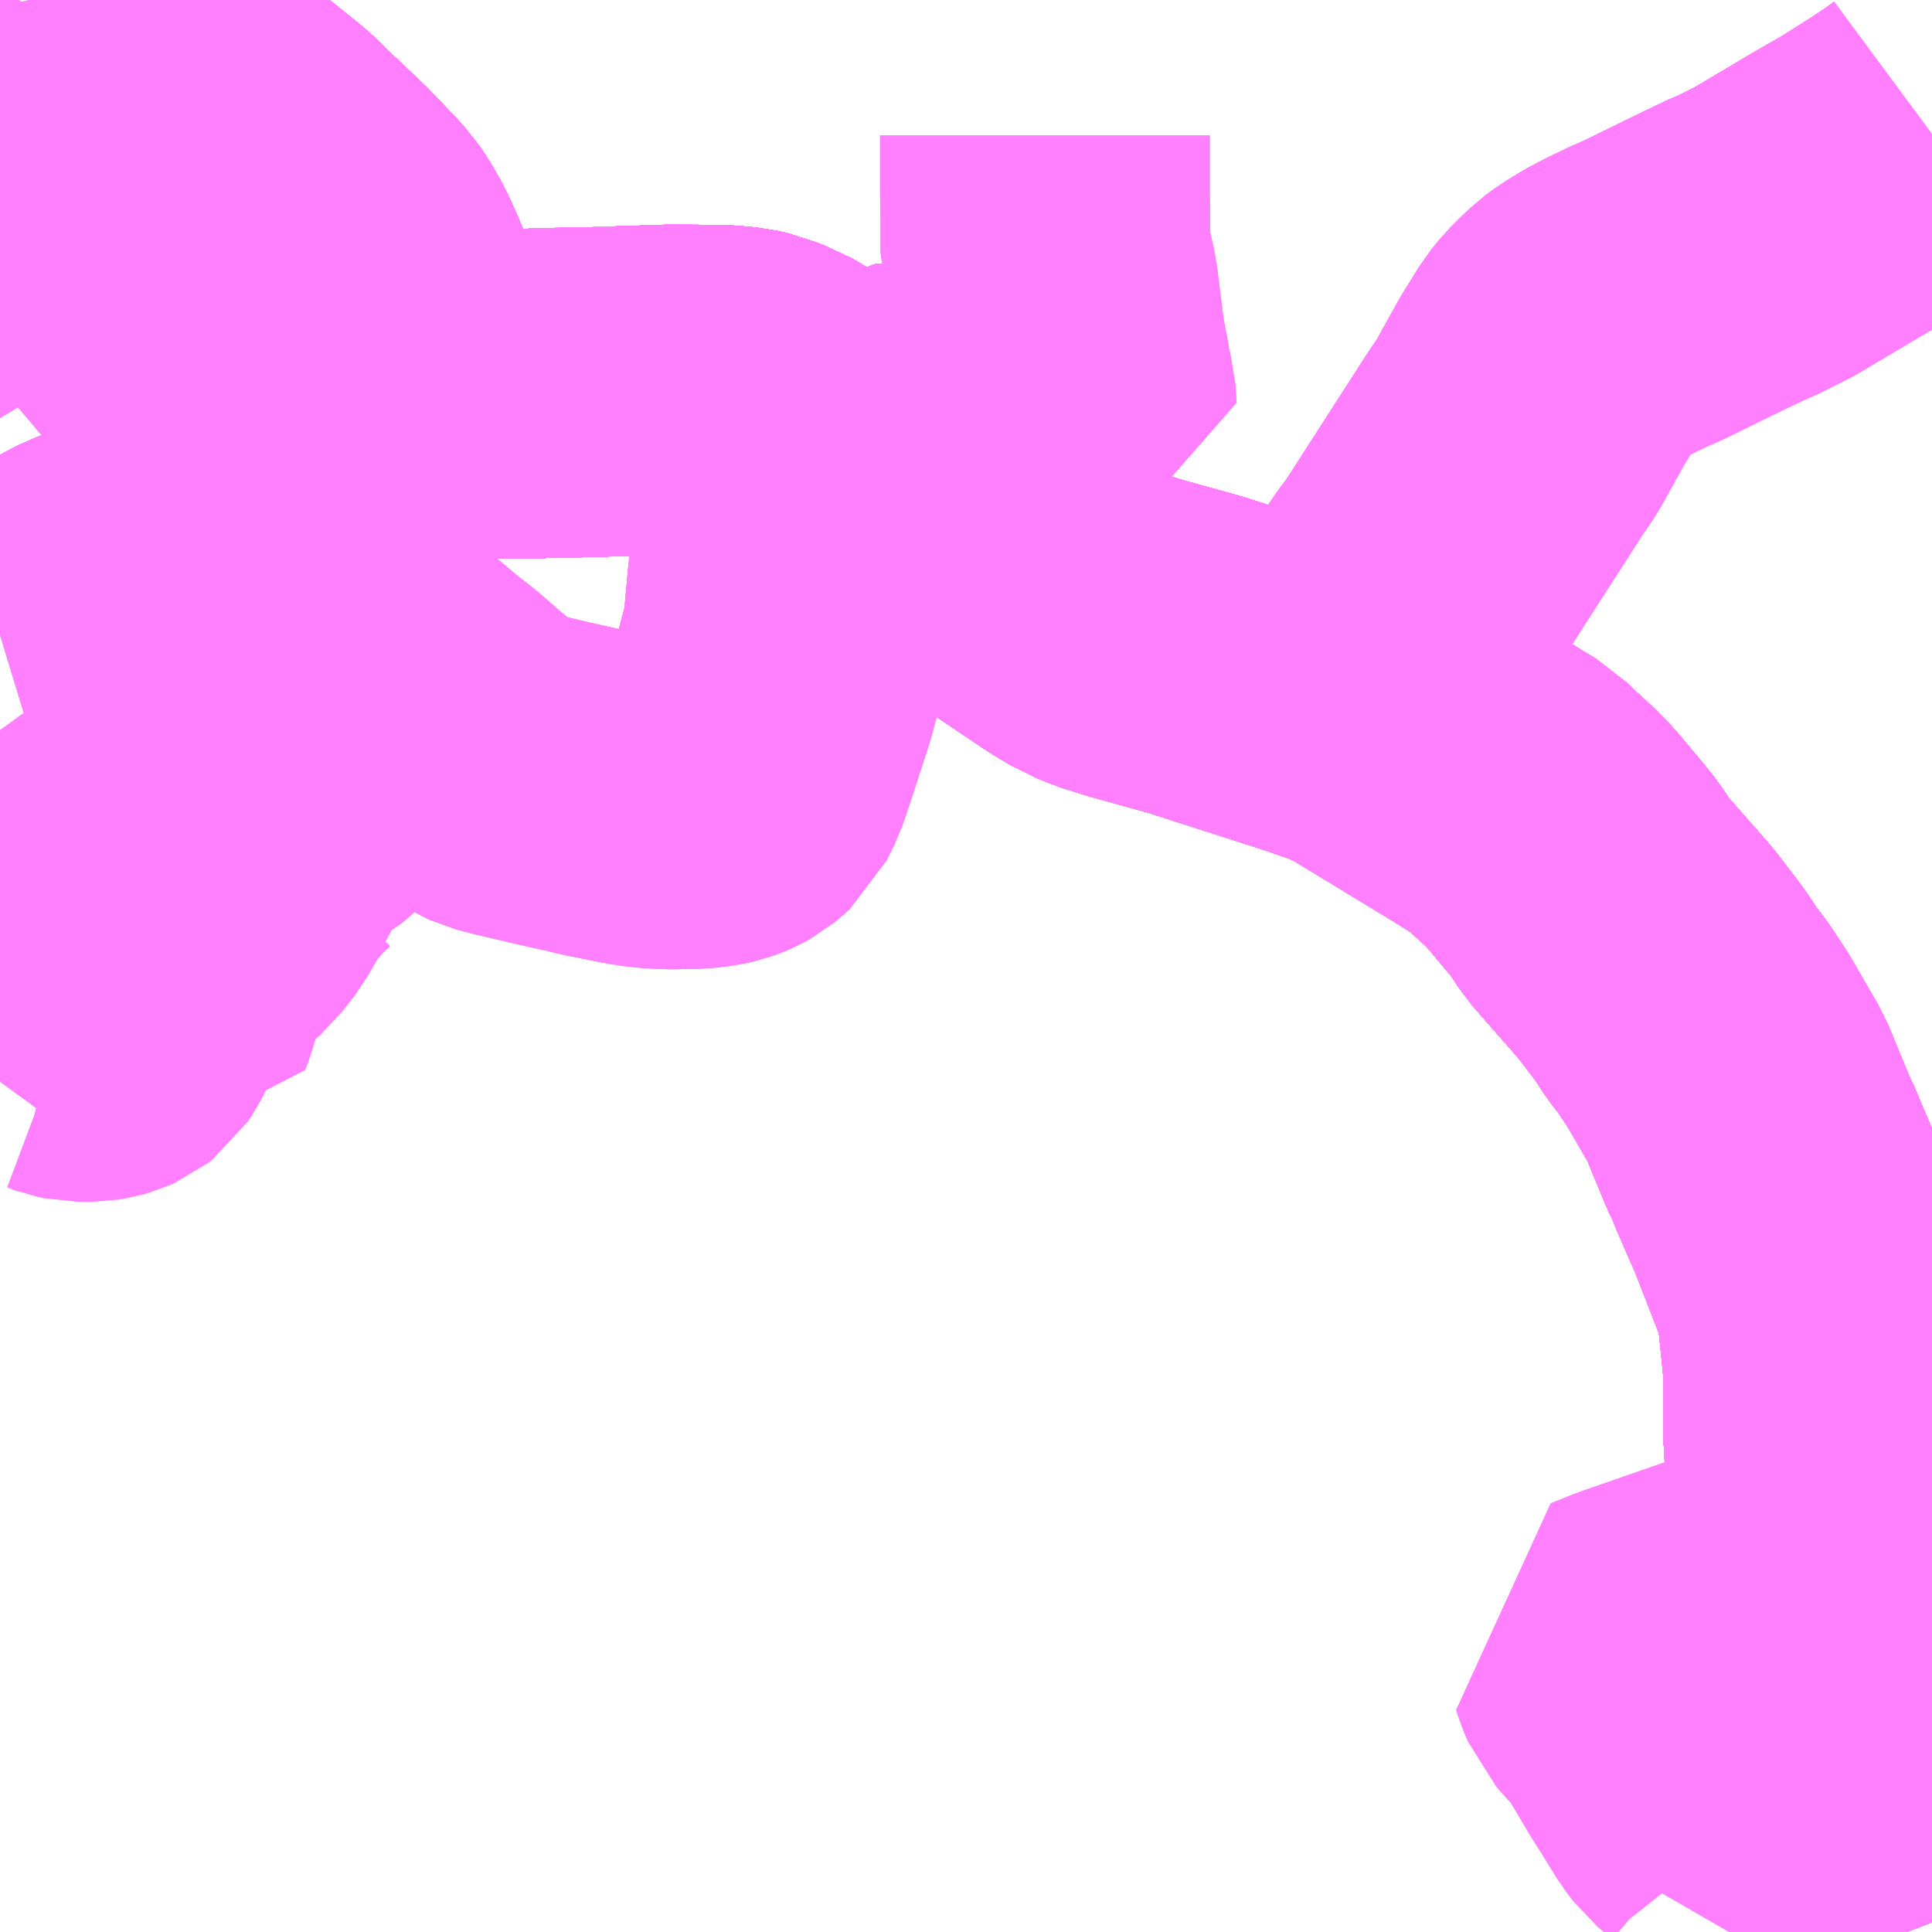 <?xml version="1.0" encoding="UTF-8"?>
<svg  xmlns="http://www.w3.org/2000/svg" xmlns:xlink="http://www.w3.org/1999/xlink" xmlns:go="http://purl.org/svgmap/profile" property="N07_001,N07_002,N07_003,N07_004,N07_005,N07_006,N07_007" viewBox="13161.621 -3317.871 4.395 4.395" go:dataArea="13161.62109375 -3317.87109375 4.39453125 4.39453125" >
<globalCoordinateSystem srsName="http://purl.org/crs/84" transform="matrix(100.0,0.0,0.0,-100.0,0.0,0.0)" />
<defs>
 <g id="p0" >
  <circle cx="0.0" cy="0.0" r="3" stroke="green" stroke-width="0.75" vector-effect="non-scaling-stroke" />
 </g>
</defs>
<g fill="none" fill-rule="evenodd" stroke="#FF00FF" stroke-width="0.75" opacity="0.5" vector-effect="non-scaling-stroke" stroke-linejoin="bevel" >
<path content="1,大分バス（株）,元町・大分大学入口・戸次,4.0,4.5,3.5," xlink:title="1" d="M13161.774,-3317.871L13161.8,-3317.851L13161.82,-3317.836L13161.832,-3317.825L13161.848,-3317.814L13161.95,-3317.729L13162.025,-3317.672L13162.069,-3317.633L13162.211,-3317.518L13162.258,-3317.472L13162.267,-3317.464L13162.31,-3317.423L13162.321,-3317.413L13162.355,-3317.378L13162.369,-3317.362L13162.387,-3317.344L13162.4,-3317.33L13162.415,-3317.308L13162.435,-3317.273L13162.459,-3317.22L13162.469,-3317.193L13162.473,-3317.183L13162.49,-3317.139L13162.498,-3317.122L13162.508,-3317.104L13162.52,-3317.087L13162.536,-3317.069L13162.552,-3317.054L13162.576,-3317.035L13162.609,-3317.007L13162.64,-3316.99L13162.66,-3316.983L13162.684,-3316.978L13162.76,-3316.975L13162.827,-3316.975L13162.854,-3316.977L13162.923,-3316.978L13162.966,-3316.979L13163.15,-3316.985L13163.264,-3316.984L13163.307,-3316.98L13163.329,-3316.975L13163.341,-3316.97L13163.352,-3316.966L13163.369,-3316.96L13163.401,-3316.941L13163.424,-3316.926L13163.457,-3316.903L13163.465,-3316.897L13163.484,-3316.883L13163.494,-3316.876L13163.561,-3316.83L13163.678,-3316.751L13163.723,-3316.716L13163.745,-3316.7L13163.798,-3316.665L13163.827,-3316.645L13163.853,-3316.626L13163.915,-3316.585L13163.929,-3316.573L13163.951,-3316.558L13164.012,-3316.517L13164.012,-3316.517L13164.07,-3316.478L13164.073,-3316.476L13164.098,-3316.461L13164.113,-3316.452L13164.121,-3316.449L13164.145,-3316.438L13164.202,-3316.42L13164.339,-3316.382L13164.616,-3316.293L13164.685,-3316.269L13164.719,-3316.255L13164.743,-3316.243L13164.998,-3316.088L13165.023,-3316.072L13165.038,-3316.063L13165.06,-3316.05L13165.084,-3316.026L13165.115,-3315.998L13165.12,-3315.994L13165.148,-3315.965L13165.201,-3315.902L13165.227,-3315.87L13165.253,-3315.83L13165.338,-3315.733L13165.366,-3315.701L13165.405,-3315.65L13165.425,-3315.623L13165.447,-3315.589L13165.472,-3315.557L13165.507,-3315.504L13165.57,-3315.395L13165.619,-3315.276L13165.634,-3315.244L13165.642,-3315.224L13165.667,-3315.166"/>
<path content="1,大分バス（株）,元町・旦の原・高江ニュータウン（大南団地）,15.0,13.0,9.5," xlink:title="1" d="M13161.621,-3317.74L13161.637,-3317.751L13161.655,-3317.766L13161.665,-3317.776L13161.675,-3317.787L13161.679,-3317.795L13161.683,-3317.807L13161.686,-3317.821L13161.688,-3317.84L13161.695,-3317.851"/>
<path content="1,大分バス（株）,元町・旦の原・高江ニュータウン（大南団地）,15.0,13.0,9.5," xlink:title="1" d="M13161.695,-3317.851L13161.708,-3317.83L13161.735,-3317.795L13161.755,-3317.773L13161.781,-3317.75L13161.834,-3317.716L13161.872,-3317.698L13161.907,-3317.675L13161.928,-3317.66L13161.953,-3317.642L13161.959,-3317.637L13161.964,-3317.617L13161.972,-3317.586L13161.987,-3317.53L13162.013,-3317.41L13162.022,-3317.381L13161.993,-3317.356L13161.963,-3317.327L13161.927,-3317.326L13161.957,-3317.301L13161.957,-3317.295L13161.957,-3317.282L13161.957,-3317.269L13161.952,-3317.247L13161.942,-3317.228L13161.925,-3317.207L13161.923,-3317.201L13161.92,-3317.189L13161.919,-3317.164L13161.925,-3317.144L13161.944,-3317.112L13161.944,-3317.099L13161.938,-3317.087L13161.927,-3317.074L13161.907,-3317.056L13161.891,-3317.045L13161.881,-3317.042L13161.872,-3317.041L13161.856,-3317.041L13161.822,-3317.044L13161.774,-3317.058L13161.752,-3317.06L13161.72,-3317.059L13161.698,-3317.051L13161.688,-3317.046L13161.634,-3317.004L13161.621,-3316.993M13161.621,-3316.427L13161.644,-3316.434L13161.676,-3316.445L13161.728,-3316.466L13161.758,-3316.482L13161.809,-3316.512L13161.834,-3316.525L13161.853,-3316.532L13161.886,-3316.54L13161.918,-3316.545L13161.952,-3316.548L13162.013,-3316.551L13162.06,-3316.552L13162.099,-3316.552L13162.161,-3316.55L13162.182,-3316.546L13162.2,-3316.543L13162.218,-3316.535L13162.229,-3316.53L13162.24,-3316.52L13162.244,-3316.517L13162.246,-3316.516L13162.258,-3316.499L13162.285,-3316.459L13162.299,-3316.439L13162.313,-3316.426L13162.34,-3316.405L13162.379,-3316.383L13162.4,-3316.371L13162.435,-3316.354L13162.483,-3316.331L13162.497,-3316.322L13162.519,-3316.306L13162.563,-3316.269L13162.605,-3316.236L13162.659,-3316.189L13162.724,-3316.137L13162.743,-3316.125L13162.756,-3316.119L13162.786,-3316.111L13162.863,-3316.093L13162.875,-3316.09L13162.956,-3316.072L13162.98,-3316.066L13163.064,-3316.049L13163.097,-3316.044L13163.142,-3316.041L13163.203,-3316.042L13163.237,-3316.046L13163.25,-3316.049L13163.264,-3316.054L13163.271,-3316.057L13163.28,-3316.062L13163.291,-3316.071L13163.302,-3316.081L13163.312,-3316.101L13163.319,-3316.115L13163.337,-3316.168L13163.378,-3316.294L13163.41,-3316.415L13163.414,-3316.435L13163.415,-3316.454L13163.419,-3316.499L13163.424,-3316.552L13163.43,-3316.589L13163.431,-3316.645L13163.431,-3316.649L13163.43,-3316.661L13163.43,-3316.666L13163.431,-3316.671L13163.432,-3316.691L13163.433,-3316.695L13163.434,-3316.7L13163.436,-3316.706L13163.439,-3316.713L13163.448,-3316.727L13163.468,-3316.747L13163.521,-3316.796L13163.561,-3316.83L13163.562,-3316.831L13163.581,-3316.852L13163.594,-3316.873L13163.602,-3316.887L13163.612,-3316.896L13163.63,-3316.896L13163.656,-3316.888L13163.694,-3316.889L13163.728,-3316.895L13163.765,-3316.905L13163.798,-3316.917L13163.811,-3316.921L13163.845,-3316.934L13163.862,-3316.941L13163.879,-3316.949L13163.893,-3316.957L13163.909,-3316.965L13163.924,-3316.973L13163.933,-3316.973L13163.941,-3316.972L13163.955,-3316.965L13163.98,-3316.948L13164.006,-3316.932L13164.014,-3316.929L13164.019,-3316.929L13164.044,-3316.928L13164.06,-3316.929L13164.057,-3316.972L13164.049,-3317.002L13164.044,-3317.034L13164.039,-3317.06L13164.035,-3317.079L13164.023,-3317.173L13164.017,-3317.221L13164.002,-3317.287L13163.999,-3317.297L13163.999,-3317.372L13163.998,-3317.436L13163.998,-3317.563"/>
<path content="1,大分バス（株）,元町・旦の原・高江ニュータウン（大南団地）,15.0,13.0,9.5," xlink:title="1" d="M13161.688,-3317.871L13161.691,-3317.858L13161.695,-3317.851"/>
<path content="1,大分バス（株）,元町・犬飼・田中・竹田,1.0,1.5,0.0," xlink:title="1" d="M13161.774,-3317.871L13161.8,-3317.851L13161.82,-3317.836L13161.832,-3317.825L13161.848,-3317.814L13161.95,-3317.729L13162.025,-3317.672L13162.069,-3317.633L13162.211,-3317.518L13162.258,-3317.472L13162.267,-3317.464L13162.31,-3317.423L13162.321,-3317.413L13162.355,-3317.378L13162.369,-3317.362L13162.387,-3317.344L13162.4,-3317.33L13162.415,-3317.308L13162.435,-3317.273L13162.459,-3317.22L13162.469,-3317.193L13162.473,-3317.183L13162.49,-3317.139L13162.498,-3317.122L13162.508,-3317.104L13162.52,-3317.087L13162.536,-3317.069L13162.552,-3317.054L13162.576,-3317.035L13162.609,-3317.007L13162.64,-3316.99L13162.66,-3316.983L13162.684,-3316.978L13162.76,-3316.975L13162.827,-3316.975L13162.854,-3316.977L13162.923,-3316.978L13162.966,-3316.979L13163.15,-3316.985L13163.264,-3316.984L13163.307,-3316.98L13163.329,-3316.975L13163.341,-3316.97L13163.352,-3316.966L13163.369,-3316.96L13163.401,-3316.941L13163.424,-3316.926L13163.457,-3316.903L13163.465,-3316.897L13163.484,-3316.883L13163.494,-3316.876L13163.561,-3316.83L13163.678,-3316.751L13163.723,-3316.716L13163.745,-3316.7L13163.798,-3316.665L13163.827,-3316.645L13163.853,-3316.626L13163.915,-3316.585L13163.929,-3316.573L13163.951,-3316.558L13164.012,-3316.517L13164.012,-3316.517L13164.07,-3316.478L13164.073,-3316.476L13164.098,-3316.461L13164.113,-3316.452L13164.121,-3316.449L13164.145,-3316.438L13164.202,-3316.42L13164.339,-3316.382L13164.616,-3316.293L13164.685,-3316.269L13164.719,-3316.255L13164.743,-3316.243L13164.998,-3316.088L13165.023,-3316.072L13165.038,-3316.063L13165.06,-3316.05L13165.084,-3316.026L13165.115,-3315.998L13165.12,-3315.994L13165.148,-3315.965L13165.201,-3315.902L13165.227,-3315.87L13165.253,-3315.83L13165.338,-3315.733L13165.366,-3315.701L13165.405,-3315.65L13165.425,-3315.623L13165.447,-3315.589L13165.472,-3315.557L13165.507,-3315.504L13165.57,-3315.395L13165.619,-3315.276L13165.634,-3315.244L13165.642,-3315.224L13165.667,-3315.166L13165.681,-3315.135L13165.69,-3315.113L13165.751,-3314.957L13165.764,-3314.914L13165.777,-3314.787L13165.78,-3314.751L13165.78,-3314.598L13165.782,-3314.58L13165.782,-3314.569L13165.786,-3314.508L13165.786,-3314.503L13165.788,-3314.476L13165.789,-3314.463L13165.791,-3314.413L13165.794,-3314.387L13165.795,-3314.349L13165.797,-3314.309L13165.797,-3314.299L13165.799,-3314.261L13165.802,-3314.218L13165.806,-3314.171L13165.814,-3314.061L13165.818,-3314.013L13165.819,-3313.999L13165.826,-3313.965L13165.839,-3313.918L13165.848,-3313.886L13165.871,-3313.822L13165.893,-3313.762L13165.909,-3313.722L13165.925,-3313.684L13165.993,-3313.558L13166.016,-3313.498"/>
<path content="1,大分バス（株）,大分⇔鹿児島,2.0,2.0,2.0," xlink:title="1" d="M13166.016,-3313.498L13165.993,-3313.558L13165.925,-3313.684L13165.909,-3313.722L13165.893,-3313.762L13165.871,-3313.822L13165.848,-3313.886L13165.839,-3313.918L13165.826,-3313.965L13165.819,-3313.999L13165.818,-3314.013L13165.814,-3314.061L13165.806,-3314.171L13165.802,-3314.218L13165.799,-3314.261L13165.797,-3314.299L13165.797,-3314.309L13165.795,-3314.349L13165.794,-3314.387L13165.791,-3314.413L13165.789,-3314.463L13165.788,-3314.476L13165.786,-3314.503L13165.786,-3314.508L13165.782,-3314.569L13165.782,-3314.58L13165.78,-3314.598L13165.78,-3314.751L13165.777,-3314.787L13165.764,-3314.914L13165.751,-3314.957L13165.69,-3315.113L13165.681,-3315.135L13165.667,-3315.166L13165.642,-3315.224L13165.634,-3315.244L13165.619,-3315.276L13165.57,-3315.395L13165.507,-3315.504L13165.472,-3315.557L13165.447,-3315.589L13165.425,-3315.623L13165.405,-3315.65L13165.366,-3315.701L13165.338,-3315.733L13165.253,-3315.83L13165.227,-3315.87L13165.201,-3315.902L13165.148,-3315.965L13165.12,-3315.994L13165.115,-3315.998L13165.084,-3316.026L13165.06,-3316.05L13165.038,-3316.063L13165.023,-3316.072L13164.998,-3316.088L13164.743,-3316.243L13164.719,-3316.255L13164.685,-3316.269L13164.616,-3316.293L13164.339,-3316.382L13164.202,-3316.42L13164.145,-3316.438L13164.121,-3316.449L13164.113,-3316.452L13164.098,-3316.461L13164.073,-3316.476L13164.07,-3316.478L13164.012,-3316.517L13164.012,-3316.517L13163.951,-3316.558L13163.929,-3316.573L13163.915,-3316.585L13163.853,-3316.626L13163.827,-3316.645L13163.798,-3316.665L13163.745,-3316.7L13163.723,-3316.716L13163.678,-3316.751L13163.561,-3316.83L13163.494,-3316.876L13163.484,-3316.883L13163.465,-3316.897L13163.457,-3316.903L13163.424,-3316.926L13163.401,-3316.941L13163.369,-3316.96L13163.352,-3316.966L13163.341,-3316.97L13163.329,-3316.975L13163.307,-3316.98L13163.264,-3316.984L13163.15,-3316.985L13162.966,-3316.979L13162.923,-3316.978L13162.854,-3316.977L13162.827,-3316.975L13162.76,-3316.975L13162.684,-3316.978L13162.66,-3316.983L13162.64,-3316.99L13162.609,-3317.007L13162.576,-3317.035L13162.552,-3317.054L13162.536,-3317.069L13162.52,-3317.087L13162.508,-3317.104L13162.498,-3317.122L13162.49,-3317.139L13162.473,-3317.183L13162.469,-3317.193L13162.459,-3317.22L13162.435,-3317.273L13162.415,-3317.308L13162.4,-3317.33L13162.387,-3317.344L13162.369,-3317.362L13162.355,-3317.378L13162.321,-3317.413L13162.31,-3317.423L13162.267,-3317.464L13162.258,-3317.472L13162.211,-3317.518L13162.069,-3317.633L13162.025,-3317.672L13161.95,-3317.729L13161.848,-3317.814L13161.832,-3317.825L13161.82,-3317.836L13161.8,-3317.851L13161.774,-3317.871"/>
<path content="1,大分バス（株）,大分佐伯線（急行）,12.0,9.0,9.0," xlink:title="1" d="M13161.774,-3317.871L13161.8,-3317.851L13161.82,-3317.836L13161.832,-3317.825L13161.848,-3317.814L13161.95,-3317.729L13162.025,-3317.672L13162.069,-3317.633L13162.211,-3317.518L13162.258,-3317.472L13162.267,-3317.464L13162.31,-3317.423L13162.321,-3317.413L13162.355,-3317.378L13162.369,-3317.362L13162.387,-3317.344L13162.4,-3317.33L13162.415,-3317.308L13162.435,-3317.273L13162.459,-3317.22L13162.469,-3317.193L13162.473,-3317.183L13162.49,-3317.139L13162.498,-3317.122L13162.508,-3317.104L13162.52,-3317.087L13162.536,-3317.069L13162.552,-3317.054L13162.576,-3317.035L13162.609,-3317.007L13162.64,-3316.99L13162.66,-3316.983L13162.684,-3316.978L13162.76,-3316.975L13162.827,-3316.975L13162.854,-3316.977L13162.923,-3316.978L13162.966,-3316.979L13163.15,-3316.985L13163.264,-3316.984L13163.307,-3316.98L13163.329,-3316.975L13163.341,-3316.97L13163.352,-3316.966L13163.369,-3316.96L13163.401,-3316.941L13163.424,-3316.926L13163.457,-3316.903L13163.465,-3316.897L13163.484,-3316.883L13163.494,-3316.876L13163.561,-3316.83L13163.678,-3316.751L13163.723,-3316.716L13163.745,-3316.7L13163.798,-3316.665L13163.827,-3316.645L13163.853,-3316.626L13163.915,-3316.585L13163.929,-3316.573L13163.951,-3316.558L13164.012,-3316.517L13164.012,-3316.517L13164.07,-3316.478L13164.073,-3316.476L13164.098,-3316.461L13164.113,-3316.452L13164.121,-3316.449L13164.145,-3316.438L13164.202,-3316.42L13164.339,-3316.382L13164.616,-3316.293L13164.685,-3316.269L13164.719,-3316.255L13164.743,-3316.243L13164.998,-3316.088L13165.023,-3316.072L13165.038,-3316.063L13165.06,-3316.05L13165.084,-3316.026L13165.115,-3315.998L13165.12,-3315.994L13165.148,-3315.965L13165.201,-3315.902L13165.227,-3315.87L13165.253,-3315.83L13165.338,-3315.733L13165.366,-3315.701L13165.405,-3315.65L13165.425,-3315.623L13165.447,-3315.589L13165.472,-3315.557L13165.507,-3315.504L13165.57,-3315.395L13165.619,-3315.276L13165.634,-3315.244L13165.642,-3315.224L13165.667,-3315.166L13165.681,-3315.135L13165.69,-3315.113L13165.751,-3314.957L13165.764,-3314.914L13165.777,-3314.787L13165.78,-3314.751L13165.78,-3314.598L13165.782,-3314.58L13165.782,-3314.569L13165.786,-3314.508L13165.786,-3314.503L13165.788,-3314.476L13165.789,-3314.463L13165.791,-3314.413L13165.794,-3314.387L13165.795,-3314.349L13165.797,-3314.309L13165.797,-3314.299L13165.799,-3314.261L13165.802,-3314.218L13165.806,-3314.171L13165.814,-3314.061L13165.818,-3314.013L13165.819,-3313.999L13165.826,-3313.965L13165.839,-3313.918L13165.848,-3313.886L13165.871,-3313.822L13165.893,-3313.762L13165.909,-3313.722L13165.925,-3313.684L13165.993,-3313.558L13166.016,-3313.498"/>
<path content="1,大分バス（株）,大分臼杵線,1.0,2.0,1.0," xlink:title="1" d="M13161.774,-3317.871L13161.8,-3317.851L13161.82,-3317.836L13161.832,-3317.825L13161.848,-3317.814L13161.95,-3317.729L13162.025,-3317.672L13162.069,-3317.633L13162.211,-3317.518L13162.258,-3317.472L13162.267,-3317.464L13162.31,-3317.423L13162.321,-3317.413L13162.355,-3317.378L13162.369,-3317.362L13162.387,-3317.344L13162.4,-3317.33L13162.415,-3317.308L13162.435,-3317.273L13162.459,-3317.22L13162.469,-3317.193L13162.473,-3317.183L13162.49,-3317.139L13162.498,-3317.122L13162.508,-3317.104L13162.52,-3317.087L13162.536,-3317.069L13162.552,-3317.054L13162.576,-3317.035L13162.609,-3317.007L13162.64,-3316.99L13162.66,-3316.983L13162.684,-3316.978L13162.76,-3316.975L13162.827,-3316.975L13162.854,-3316.977L13162.923,-3316.978L13162.966,-3316.979L13163.15,-3316.985L13163.264,-3316.984L13163.307,-3316.98L13163.329,-3316.975L13163.341,-3316.97L13163.352,-3316.966L13163.369,-3316.96L13163.401,-3316.941L13163.424,-3316.926L13163.457,-3316.903L13163.465,-3316.897L13163.484,-3316.883L13163.494,-3316.876L13163.561,-3316.83L13163.678,-3316.751L13163.723,-3316.716L13163.745,-3316.7L13163.798,-3316.665L13163.827,-3316.645L13163.853,-3316.626L13163.915,-3316.585L13163.929,-3316.573L13163.951,-3316.558L13164.012,-3316.517L13164.012,-3316.517L13164.07,-3316.478L13164.073,-3316.476L13164.098,-3316.461L13164.113,-3316.452L13164.121,-3316.449L13164.145,-3316.438L13164.202,-3316.42L13164.339,-3316.382L13164.616,-3316.293L13164.685,-3316.269L13164.719,-3316.255L13164.743,-3316.243L13164.998,-3316.088L13165.023,-3316.072L13165.038,-3316.063L13165.06,-3316.05L13165.084,-3316.026L13165.115,-3315.998L13165.12,-3315.994L13165.148,-3315.965L13165.201,-3315.902L13165.227,-3315.87L13165.253,-3315.83L13165.338,-3315.733L13165.366,-3315.701L13165.405,-3315.65L13165.425,-3315.623L13165.447,-3315.589L13165.472,-3315.557L13165.507,-3315.504L13165.57,-3315.395L13165.619,-3315.276L13165.634,-3315.244L13165.642,-3315.224L13165.667,-3315.166L13165.681,-3315.135L13165.69,-3315.113L13165.751,-3314.957L13165.764,-3314.914L13165.777,-3314.787L13165.78,-3314.751L13165.78,-3314.598L13165.782,-3314.58L13165.782,-3314.569L13165.786,-3314.508L13165.786,-3314.503L13165.788,-3314.476L13165.789,-3314.463L13165.791,-3314.413L13165.794,-3314.387L13165.795,-3314.349L13165.797,-3314.309L13165.797,-3314.299L13165.799,-3314.261L13165.84,-3314.259L13165.876,-3314.253L13165.897,-3314.245L13165.942,-3314.218L13165.957,-3314.206L13165.993,-3314.176L13166.006,-3314.161L13166.013,-3314.149L13166.016,-3314.14"/>
<path content="1,大分バス（株）,大分臼杵線（大道経由）,8.0,7.0,5.5," xlink:title="1" d="M13161.774,-3317.871L13161.8,-3317.851L13161.82,-3317.836L13161.832,-3317.825L13161.848,-3317.814L13161.95,-3317.729L13162.025,-3317.672L13162.069,-3317.633L13162.211,-3317.518L13162.258,-3317.472L13162.267,-3317.464L13162.31,-3317.423L13162.321,-3317.413L13162.355,-3317.378L13162.369,-3317.362L13162.387,-3317.344L13162.4,-3317.33L13162.415,-3317.308L13162.435,-3317.273L13162.459,-3317.22L13162.469,-3317.193L13162.473,-3317.183L13162.49,-3317.139L13162.498,-3317.122L13162.508,-3317.104L13162.52,-3317.087L13162.536,-3317.069L13162.552,-3317.054L13162.576,-3317.035L13162.609,-3317.007L13162.64,-3316.99L13162.66,-3316.983L13162.684,-3316.978L13162.76,-3316.975L13162.827,-3316.975L13162.854,-3316.977L13162.923,-3316.978L13162.966,-3316.979L13163.15,-3316.985L13163.264,-3316.984L13163.307,-3316.98L13163.329,-3316.975L13163.341,-3316.97L13163.352,-3316.966L13163.369,-3316.96L13163.401,-3316.941L13163.424,-3316.926L13163.457,-3316.903L13163.465,-3316.897L13163.484,-3316.883L13163.494,-3316.876L13163.561,-3316.83L13163.678,-3316.751L13163.723,-3316.716L13163.745,-3316.7L13163.798,-3316.665L13163.827,-3316.645L13163.853,-3316.626L13163.915,-3316.585L13163.929,-3316.573L13163.951,-3316.558L13164.012,-3316.517L13164.012,-3316.517L13164.07,-3316.478L13164.073,-3316.476L13164.098,-3316.461L13164.113,-3316.452L13164.121,-3316.449L13164.145,-3316.438L13164.202,-3316.42L13164.339,-3316.382L13164.616,-3316.293L13164.685,-3316.269L13164.719,-3316.255L13164.743,-3316.243L13164.998,-3316.088L13165.023,-3316.072L13165.038,-3316.063L13165.06,-3316.05L13165.084,-3316.026L13165.115,-3315.998L13165.12,-3315.994L13165.148,-3315.965L13165.201,-3315.902L13165.227,-3315.87L13165.253,-3315.83L13165.338,-3315.733L13165.366,-3315.701L13165.405,-3315.65L13165.425,-3315.623L13165.447,-3315.589L13165.472,-3315.557L13165.507,-3315.504L13165.57,-3315.395L13165.619,-3315.276L13165.634,-3315.244L13165.642,-3315.224L13165.667,-3315.166L13165.681,-3315.135L13165.69,-3315.113L13165.751,-3314.957L13165.764,-3314.914L13165.777,-3314.787L13165.78,-3314.751L13165.78,-3314.598L13165.782,-3314.58L13165.782,-3314.569L13165.786,-3314.508L13165.786,-3314.503L13165.788,-3314.476L13165.789,-3314.463L13165.791,-3314.413L13165.794,-3314.387L13165.795,-3314.349L13165.797,-3314.309L13165.797,-3314.299L13165.799,-3314.261L13165.84,-3314.259L13165.876,-3314.253L13165.897,-3314.245L13165.942,-3314.218L13165.957,-3314.206L13165.993,-3314.176L13166.006,-3314.161L13166.013,-3314.149L13166.016,-3314.14"/>
<path content="1,大分バス（株）,大分臼杵線（急行）,1.0,0.0,0.0," xlink:title="1" d="M13161.774,-3317.871L13161.8,-3317.851L13161.82,-3317.836L13161.832,-3317.825L13161.848,-3317.814L13161.95,-3317.729L13162.025,-3317.672L13162.069,-3317.633L13162.211,-3317.518L13162.258,-3317.472L13162.267,-3317.464L13162.31,-3317.423L13162.321,-3317.413L13162.355,-3317.378L13162.369,-3317.362L13162.387,-3317.344L13162.4,-3317.33L13162.415,-3317.308L13162.435,-3317.273L13162.459,-3317.22L13162.469,-3317.193L13162.473,-3317.183L13162.49,-3317.139L13162.498,-3317.122L13162.508,-3317.104L13162.52,-3317.087L13162.536,-3317.069L13162.552,-3317.054L13162.576,-3317.035L13162.609,-3317.007L13162.64,-3316.99L13162.66,-3316.983L13162.684,-3316.978L13162.76,-3316.975L13162.827,-3316.975L13162.854,-3316.977L13162.923,-3316.978L13162.966,-3316.979L13163.15,-3316.985L13163.264,-3316.984L13163.307,-3316.98L13163.329,-3316.975L13163.341,-3316.97L13163.352,-3316.966L13163.369,-3316.96L13163.401,-3316.941L13163.424,-3316.926L13163.457,-3316.903L13163.465,-3316.897L13163.484,-3316.883L13163.494,-3316.876L13163.561,-3316.83L13163.678,-3316.751L13163.723,-3316.716L13163.745,-3316.7L13163.798,-3316.665L13163.827,-3316.645L13163.853,-3316.626L13163.915,-3316.585L13163.929,-3316.573L13163.951,-3316.558L13164.012,-3316.517L13164.012,-3316.517L13164.07,-3316.478L13164.073,-3316.476L13164.098,-3316.461L13164.113,-3316.452L13164.121,-3316.449L13164.145,-3316.438L13164.202,-3316.42L13164.339,-3316.382L13164.616,-3316.293L13164.685,-3316.269L13164.719,-3316.255L13164.743,-3316.243L13164.998,-3316.088L13165.023,-3316.072L13165.038,-3316.063L13165.06,-3316.05L13165.084,-3316.026L13165.115,-3315.998L13165.12,-3315.994L13165.148,-3315.965L13165.201,-3315.902L13165.227,-3315.87L13165.253,-3315.83L13165.338,-3315.733L13165.366,-3315.701L13165.405,-3315.65L13165.425,-3315.623L13165.447,-3315.589L13165.472,-3315.557L13165.507,-3315.504L13165.57,-3315.395L13165.619,-3315.276L13165.634,-3315.244L13165.642,-3315.224L13165.667,-3315.166L13165.681,-3315.135L13165.69,-3315.113L13165.751,-3314.957L13165.764,-3314.914L13165.777,-3314.787L13165.78,-3314.751L13165.78,-3314.598L13165.782,-3314.58L13165.782,-3314.569L13165.786,-3314.508L13165.786,-3314.503L13165.788,-3314.476L13165.789,-3314.463L13165.791,-3314.413L13165.794,-3314.387L13165.795,-3314.349L13165.797,-3314.309L13165.797,-3314.299L13165.799,-3314.261L13165.84,-3314.259L13165.876,-3314.253L13165.897,-3314.245L13165.942,-3314.218L13165.957,-3314.206L13165.993,-3314.176L13166.006,-3314.161L13166.013,-3314.149L13166.016,-3314.14"/>
<path content="1,大分バス（株）,大分臼杵線（県立病院経由）,8.0,7.0,5.5," xlink:title="1" d="M13161.774,-3317.871L13161.8,-3317.851L13161.82,-3317.836L13161.832,-3317.825L13161.848,-3317.814L13161.95,-3317.729L13162.025,-3317.672L13162.069,-3317.633L13162.211,-3317.518L13162.258,-3317.472L13162.267,-3317.464L13162.31,-3317.423L13162.321,-3317.413L13162.355,-3317.378L13162.369,-3317.362L13162.387,-3317.344L13162.4,-3317.33L13162.415,-3317.308L13162.435,-3317.273L13162.459,-3317.22L13162.469,-3317.193L13162.473,-3317.183L13162.49,-3317.139L13162.498,-3317.122L13162.508,-3317.104L13162.52,-3317.087L13162.536,-3317.069L13162.552,-3317.054L13162.576,-3317.035L13162.609,-3317.007L13162.64,-3316.99L13162.66,-3316.983L13162.684,-3316.978L13162.76,-3316.975L13162.827,-3316.975L13162.854,-3316.977L13162.923,-3316.978L13162.966,-3316.979L13163.15,-3316.985L13163.264,-3316.984L13163.307,-3316.98L13163.329,-3316.975L13163.341,-3316.97L13163.352,-3316.966L13163.369,-3316.96L13163.401,-3316.941L13163.424,-3316.926L13163.457,-3316.903L13163.465,-3316.897L13163.484,-3316.883L13163.494,-3316.876L13163.561,-3316.83L13163.678,-3316.751L13163.723,-3316.716L13163.745,-3316.7L13163.798,-3316.665L13163.827,-3316.645L13163.853,-3316.626L13163.915,-3316.585L13163.929,-3316.573L13163.951,-3316.558L13164.012,-3316.517L13164.012,-3316.517L13164.07,-3316.478L13164.073,-3316.476L13164.098,-3316.461L13164.113,-3316.452L13164.121,-3316.449L13164.145,-3316.438L13164.202,-3316.42L13164.339,-3316.382L13164.616,-3316.293L13164.685,-3316.269L13164.719,-3316.255L13164.743,-3316.243L13164.998,-3316.088L13165.023,-3316.072L13165.038,-3316.063L13165.06,-3316.05L13165.084,-3316.026L13165.115,-3315.998L13165.12,-3315.994L13165.148,-3315.965L13165.201,-3315.902L13165.227,-3315.87L13165.253,-3315.83L13165.338,-3315.733L13165.366,-3315.701L13165.405,-3315.65L13165.425,-3315.623L13165.447,-3315.589L13165.472,-3315.557L13165.507,-3315.504L13165.57,-3315.395L13165.619,-3315.276L13165.634,-3315.244L13165.642,-3315.224L13165.667,-3315.166L13165.681,-3315.135L13165.69,-3315.113L13165.751,-3314.957L13165.764,-3314.914L13165.777,-3314.787L13165.78,-3314.751L13165.78,-3314.598L13165.782,-3314.58L13165.782,-3314.569L13165.786,-3314.508L13165.786,-3314.503L13165.788,-3314.476L13165.789,-3314.463L13165.791,-3314.413L13165.794,-3314.387L13165.795,-3314.349L13165.797,-3314.309L13165.797,-3314.299L13165.799,-3314.261L13165.84,-3314.259L13165.876,-3314.253L13165.897,-3314.245L13165.942,-3314.218L13165.957,-3314.206L13165.993,-3314.176L13166.006,-3314.161L13166.013,-3314.149L13166.016,-3314.14"/>
<path content="1,大分バス（株）,大分～佐伯駅,13.0,9.0,9.0," xlink:title="1" d="M13161.774,-3317.871L13161.8,-3317.851L13161.82,-3317.836L13161.832,-3317.825L13161.848,-3317.814L13161.95,-3317.729L13162.025,-3317.672L13162.069,-3317.633L13162.211,-3317.518L13162.258,-3317.472L13162.267,-3317.464L13162.31,-3317.423L13162.321,-3317.413L13162.355,-3317.378L13162.369,-3317.362L13162.387,-3317.344L13162.4,-3317.33L13162.415,-3317.308L13162.435,-3317.273L13162.459,-3317.22L13162.469,-3317.193L13162.473,-3317.183L13162.49,-3317.139L13162.498,-3317.122L13162.508,-3317.104L13162.52,-3317.087L13162.536,-3317.069L13162.552,-3317.054L13162.576,-3317.035L13162.609,-3317.007L13162.64,-3316.99L13162.66,-3316.983L13162.684,-3316.978L13162.76,-3316.975L13162.827,-3316.975L13162.854,-3316.977L13162.923,-3316.978L13162.966,-3316.979L13163.15,-3316.985L13163.264,-3316.984L13163.307,-3316.98L13163.329,-3316.975L13163.341,-3316.97L13163.352,-3316.966L13163.369,-3316.96L13163.401,-3316.941L13163.424,-3316.926L13163.457,-3316.903L13163.465,-3316.897L13163.484,-3316.883L13163.494,-3316.876L13163.561,-3316.83L13163.678,-3316.751L13163.723,-3316.716L13163.745,-3316.7L13163.798,-3316.665L13163.827,-3316.645L13163.853,-3316.626L13163.915,-3316.585L13163.929,-3316.573L13163.951,-3316.558L13164.012,-3316.517L13164.012,-3316.517L13164.07,-3316.478L13164.073,-3316.476L13164.098,-3316.461L13164.113,-3316.452L13164.121,-3316.449L13164.145,-3316.438L13164.202,-3316.42L13164.339,-3316.382L13164.616,-3316.293L13164.685,-3316.269L13164.719,-3316.255L13164.743,-3316.243L13164.998,-3316.088L13165.023,-3316.072L13165.038,-3316.063L13165.06,-3316.05L13165.084,-3316.026L13165.115,-3315.998L13165.12,-3315.994L13165.148,-3315.965L13165.201,-3315.902L13165.227,-3315.87L13165.253,-3315.83L13165.338,-3315.733L13165.366,-3315.701L13165.405,-3315.65L13165.425,-3315.623L13165.447,-3315.589L13165.472,-3315.557L13165.507,-3315.504L13165.57,-3315.395L13165.619,-3315.276L13165.634,-3315.244L13165.642,-3315.224L13165.667,-3315.166L13165.681,-3315.135L13165.69,-3315.113L13165.751,-3314.957L13165.764,-3314.914L13165.777,-3314.787L13165.78,-3314.751L13165.78,-3314.598L13165.782,-3314.58L13165.782,-3314.569L13165.786,-3314.508L13165.786,-3314.503L13165.788,-3314.476L13165.789,-3314.463L13165.791,-3314.413L13165.794,-3314.387L13165.795,-3314.349L13165.797,-3314.309L13165.797,-3314.299L13165.799,-3314.261L13165.802,-3314.218L13165.806,-3314.171L13165.814,-3314.061L13165.818,-3314.013L13165.819,-3313.999L13165.826,-3313.965L13165.839,-3313.918L13165.848,-3313.886L13165.871,-3313.822L13165.893,-3313.762L13165.909,-3313.722L13165.925,-3313.684L13165.993,-3313.558L13166.016,-3313.498"/>
<path content="1,大分バス（株）,大分～野津町～風連（フウレン）鍾乳洞～佐伯線,3.0,0.0,0.0," xlink:title="1" d="M13166.016,-3313.498L13165.993,-3313.558L13165.925,-3313.684L13165.909,-3313.722L13165.893,-3313.762L13165.871,-3313.822L13165.848,-3313.886L13165.839,-3313.918L13165.826,-3313.965L13165.819,-3313.999L13165.818,-3314.013L13165.814,-3314.061L13165.806,-3314.171L13165.802,-3314.218L13165.799,-3314.261L13165.797,-3314.299L13165.797,-3314.309L13165.795,-3314.349L13165.794,-3314.387L13165.791,-3314.413L13165.789,-3314.463L13165.788,-3314.476L13165.786,-3314.503L13165.786,-3314.508L13165.782,-3314.569L13165.782,-3314.58L13165.78,-3314.598L13165.78,-3314.751L13165.777,-3314.787L13165.764,-3314.914L13165.751,-3314.957L13165.69,-3315.113L13165.681,-3315.135L13165.667,-3315.166L13165.642,-3315.224L13165.634,-3315.244L13165.619,-3315.276L13165.57,-3315.395L13165.507,-3315.504L13165.472,-3315.557L13165.447,-3315.589L13165.425,-3315.623L13165.405,-3315.65L13165.366,-3315.701L13165.338,-3315.733L13165.253,-3315.83L13165.227,-3315.87L13165.201,-3315.902L13165.148,-3315.965L13165.12,-3315.994L13165.115,-3315.998L13165.084,-3316.026L13165.06,-3316.05L13165.038,-3316.063L13165.023,-3316.072L13164.998,-3316.088L13164.743,-3316.243L13164.719,-3316.255L13164.685,-3316.269L13164.616,-3316.293L13164.339,-3316.382L13164.202,-3316.42L13164.145,-3316.438L13164.121,-3316.449L13164.113,-3316.452L13164.098,-3316.461L13164.073,-3316.476L13164.07,-3316.478L13164.012,-3316.517L13164.012,-3316.517L13163.951,-3316.558L13163.929,-3316.573L13163.915,-3316.585L13163.853,-3316.626L13163.827,-3316.645L13163.798,-3316.665L13163.745,-3316.7L13163.723,-3316.716L13163.678,-3316.751L13163.561,-3316.83L13163.494,-3316.876L13163.484,-3316.883L13163.465,-3316.897L13163.457,-3316.903L13163.424,-3316.926L13163.401,-3316.941L13163.369,-3316.96L13163.352,-3316.966L13163.341,-3316.97L13163.329,-3316.975L13163.307,-3316.98L13163.264,-3316.984L13163.15,-3316.985L13162.966,-3316.979L13162.923,-3316.978L13162.854,-3316.977L13162.827,-3316.975L13162.76,-3316.975L13162.684,-3316.978L13162.66,-3316.983L13162.64,-3316.99L13162.609,-3317.007L13162.576,-3317.035L13162.552,-3317.054L13162.536,-3317.069L13162.52,-3317.087L13162.508,-3317.104L13162.498,-3317.122L13162.49,-3317.139L13162.473,-3317.183L13162.469,-3317.193L13162.459,-3317.22L13162.435,-3317.273L13162.415,-3317.308L13162.4,-3317.33L13162.387,-3317.344L13162.369,-3317.362L13162.355,-3317.378L13162.321,-3317.413L13162.31,-3317.423L13162.267,-3317.464L13162.258,-3317.472L13162.211,-3317.518L13162.069,-3317.633L13162.025,-3317.672L13161.95,-3317.729L13161.848,-3317.814L13161.832,-3317.825L13161.82,-3317.836L13161.8,-3317.851L13161.774,-3317.871"/>
<path content="1,大分バス（株）,大道・大分大学入口・戸次、大道・県病入口・榎峠・臼杵,10.0,9.0,7.0," xlink:title="1" d="M13161.774,-3317.871L13161.8,-3317.851L13161.82,-3317.836L13161.832,-3317.825L13161.848,-3317.814L13161.95,-3317.729L13162.025,-3317.672L13162.069,-3317.633L13162.211,-3317.518L13162.258,-3317.472L13162.267,-3317.464L13162.31,-3317.423L13162.321,-3317.413L13162.355,-3317.378L13162.369,-3317.362L13162.387,-3317.344L13162.4,-3317.33L13162.415,-3317.308L13162.435,-3317.273L13162.459,-3317.22L13162.469,-3317.193L13162.473,-3317.183L13162.49,-3317.139L13162.498,-3317.122L13162.508,-3317.104L13162.52,-3317.087L13162.536,-3317.069L13162.552,-3317.054L13162.576,-3317.035L13162.609,-3317.007L13162.64,-3316.99L13162.66,-3316.983L13162.684,-3316.978L13162.76,-3316.975L13162.827,-3316.975L13162.854,-3316.977L13162.923,-3316.978L13162.966,-3316.979L13163.15,-3316.985L13163.264,-3316.984L13163.307,-3316.98L13163.329,-3316.975L13163.341,-3316.97L13163.352,-3316.966L13163.369,-3316.96L13163.401,-3316.941L13163.424,-3316.926L13163.457,-3316.903L13163.465,-3316.897L13163.484,-3316.883L13163.494,-3316.876L13163.561,-3316.83L13163.678,-3316.751L13163.723,-3316.716L13163.745,-3316.7L13163.798,-3316.665L13163.827,-3316.645L13163.853,-3316.626L13163.915,-3316.585L13163.929,-3316.573L13163.951,-3316.558L13164.012,-3316.517L13164.012,-3316.517L13164.07,-3316.478L13164.073,-3316.476L13164.098,-3316.461L13164.113,-3316.452L13164.121,-3316.449L13164.145,-3316.438L13164.202,-3316.42L13164.339,-3316.382L13164.616,-3316.293L13164.685,-3316.269L13164.719,-3316.255L13164.743,-3316.243L13164.998,-3316.088L13165.023,-3316.072L13165.038,-3316.063L13165.06,-3316.05L13165.084,-3316.026L13165.115,-3315.998L13165.12,-3315.994L13165.148,-3315.965L13165.201,-3315.902L13165.227,-3315.87L13165.253,-3315.83L13165.338,-3315.733L13165.366,-3315.701L13165.405,-3315.65L13165.425,-3315.623L13165.447,-3315.589L13165.472,-3315.557L13165.507,-3315.504L13165.57,-3315.395L13165.619,-3315.276L13165.634,-3315.244L13165.642,-3315.224L13165.667,-3315.166L13165.681,-3315.135L13165.69,-3315.113L13165.751,-3314.957L13165.764,-3314.914L13165.777,-3314.787L13165.78,-3314.751L13165.78,-3314.598L13165.782,-3314.58L13165.782,-3314.569L13165.786,-3314.508L13165.786,-3314.503L13165.788,-3314.476L13165.789,-3314.463L13165.791,-3314.413L13165.794,-3314.387L13165.795,-3314.349L13165.797,-3314.309L13165.797,-3314.299L13165.799,-3314.261L13165.84,-3314.259L13165.876,-3314.253L13165.897,-3314.245L13165.942,-3314.218L13165.957,-3314.206L13165.993,-3314.176L13166.006,-3314.161L13166.013,-3314.149L13166.016,-3314.14"/>
<path content="1,大分バス（株）,大道・旦の原・高江ニュータウン（大南団地）,10.0,7.5,7.5," xlink:title="1" d="M13161.621,-3317.74L13161.637,-3317.751L13161.655,-3317.766L13161.665,-3317.776L13161.675,-3317.787L13161.679,-3317.795L13161.683,-3317.807L13161.686,-3317.821L13161.688,-3317.84L13161.695,-3317.851"/>
<path content="1,大分バス（株）,大道・旦の原・高江ニュータウン（大南団地）,10.0,7.5,7.5," xlink:title="1" d="M13161.695,-3317.851L13161.708,-3317.83L13161.735,-3317.795L13161.755,-3317.773L13161.781,-3317.75L13161.834,-3317.716L13161.872,-3317.698L13161.907,-3317.675L13161.928,-3317.66L13161.953,-3317.642L13161.959,-3317.637L13161.964,-3317.617L13161.972,-3317.586L13161.987,-3317.53L13162.013,-3317.41L13162.022,-3317.381L13161.993,-3317.356L13161.963,-3317.327L13161.927,-3317.326L13161.957,-3317.301L13161.957,-3317.295L13161.957,-3317.282L13161.957,-3317.269L13161.952,-3317.247L13161.942,-3317.228L13161.925,-3317.207L13161.923,-3317.201L13161.92,-3317.189L13161.919,-3317.164L13161.925,-3317.144L13161.944,-3317.112L13161.944,-3317.099L13161.938,-3317.087L13161.927,-3317.074L13161.907,-3317.056L13161.891,-3317.045L13161.881,-3317.042L13161.872,-3317.041L13161.856,-3317.041L13161.822,-3317.044L13161.774,-3317.058L13161.752,-3317.06L13161.72,-3317.059L13161.698,-3317.051L13161.688,-3317.046L13161.634,-3317.004L13161.621,-3316.993M13161.621,-3316.427L13161.644,-3316.434L13161.676,-3316.445L13161.728,-3316.466L13161.758,-3316.482L13161.809,-3316.512L13161.834,-3316.525L13161.853,-3316.532L13161.886,-3316.54L13161.918,-3316.545L13161.952,-3316.548L13162.013,-3316.551L13162.06,-3316.552L13162.099,-3316.552L13162.161,-3316.55L13162.182,-3316.546L13162.2,-3316.543L13162.218,-3316.535L13162.229,-3316.53L13162.24,-3316.52L13162.244,-3316.517L13162.246,-3316.516L13162.258,-3316.499L13162.285,-3316.459L13162.299,-3316.439L13162.313,-3316.426L13162.34,-3316.405L13162.379,-3316.383L13162.4,-3316.371L13162.435,-3316.354L13162.483,-3316.331L13162.497,-3316.322L13162.519,-3316.306L13162.563,-3316.269L13162.605,-3316.236L13162.659,-3316.189L13162.724,-3316.137L13162.743,-3316.125L13162.756,-3316.119L13162.786,-3316.111L13162.863,-3316.093L13162.875,-3316.09L13162.956,-3316.072L13162.98,-3316.066L13163.064,-3316.049L13163.097,-3316.044L13163.142,-3316.041L13163.203,-3316.042L13163.237,-3316.046L13163.25,-3316.049L13163.264,-3316.054L13163.271,-3316.057L13163.28,-3316.062L13163.291,-3316.071L13163.302,-3316.081L13163.312,-3316.101L13163.319,-3316.115L13163.337,-3316.168L13163.378,-3316.294L13163.41,-3316.415L13163.414,-3316.435L13163.415,-3316.454L13163.419,-3316.499L13163.424,-3316.552L13163.43,-3316.589L13163.431,-3316.645L13163.431,-3316.649L13163.43,-3316.661L13163.43,-3316.666L13163.431,-3316.671L13163.432,-3316.691L13163.433,-3316.695L13163.434,-3316.7L13163.436,-3316.706L13163.439,-3316.713L13163.448,-3316.727L13163.468,-3316.747L13163.521,-3316.796L13163.561,-3316.83L13163.562,-3316.831L13163.581,-3316.852L13163.594,-3316.873L13163.602,-3316.887L13163.612,-3316.896L13163.63,-3316.896L13163.656,-3316.888L13163.694,-3316.889L13163.728,-3316.895L13163.765,-3316.905L13163.798,-3316.917L13163.811,-3316.921L13163.845,-3316.934L13163.862,-3316.941L13163.879,-3316.949L13163.893,-3316.957L13163.909,-3316.965L13163.924,-3316.973L13163.933,-3316.973L13163.941,-3316.972L13163.955,-3316.965L13163.98,-3316.948L13164.006,-3316.932L13164.014,-3316.929L13164.019,-3316.929L13164.044,-3316.928L13164.06,-3316.929L13164.057,-3316.972L13164.049,-3317.002L13164.044,-3317.034L13164.039,-3317.06L13164.035,-3317.079L13164.023,-3317.173L13164.017,-3317.221L13164.002,-3317.287L13163.999,-3317.297L13163.999,-3317.372L13163.998,-3317.436L13163.998,-3317.563"/>
<path content="1,大分バス（株）,大道・旦の原・高江ニュータウン（大南団地）,10.0,7.5,7.5," xlink:title="1" d="M13161.688,-3317.871L13161.691,-3317.858L13161.695,-3317.851"/>
<path content="1,大分バス（株）,大道・犬飼・田中・竹田、大道・犬飼・田中,5.0,3.5,4.0," xlink:title="1" d="M13161.774,-3317.871L13161.8,-3317.851L13161.82,-3317.836L13161.832,-3317.825L13161.848,-3317.814L13161.95,-3317.729L13162.025,-3317.672L13162.069,-3317.633L13162.211,-3317.518L13162.258,-3317.472L13162.267,-3317.464L13162.31,-3317.423L13162.321,-3317.413L13162.355,-3317.378L13162.369,-3317.362L13162.387,-3317.344L13162.4,-3317.33L13162.415,-3317.308L13162.435,-3317.273L13162.459,-3317.22L13162.469,-3317.193L13162.473,-3317.183L13162.49,-3317.139L13162.498,-3317.122L13162.508,-3317.104L13162.52,-3317.087L13162.536,-3317.069L13162.552,-3317.054L13162.576,-3317.035L13162.609,-3317.007L13162.64,-3316.99L13162.66,-3316.983L13162.684,-3316.978L13162.76,-3316.975L13162.827,-3316.975L13162.854,-3316.977L13162.923,-3316.978L13162.966,-3316.979L13163.15,-3316.985L13163.264,-3316.984L13163.307,-3316.98L13163.329,-3316.975L13163.341,-3316.97L13163.352,-3316.966L13163.369,-3316.96L13163.401,-3316.941L13163.424,-3316.926L13163.457,-3316.903L13163.465,-3316.897L13163.484,-3316.883L13163.494,-3316.876L13163.561,-3316.83L13163.678,-3316.751L13163.723,-3316.716L13163.745,-3316.7L13163.798,-3316.665L13163.827,-3316.645L13163.853,-3316.626L13163.915,-3316.585L13163.929,-3316.573L13163.951,-3316.558L13164.012,-3316.517L13164.012,-3316.517L13164.07,-3316.478L13164.073,-3316.476L13164.098,-3316.461L13164.113,-3316.452L13164.121,-3316.449L13164.145,-3316.438L13164.202,-3316.42L13164.339,-3316.382L13164.616,-3316.293L13164.685,-3316.269L13164.719,-3316.255L13164.743,-3316.243L13164.998,-3316.088L13165.023,-3316.072L13165.038,-3316.063L13165.06,-3316.05L13165.084,-3316.026L13165.115,-3315.998L13165.12,-3315.994L13165.148,-3315.965L13165.201,-3315.902L13165.227,-3315.87L13165.253,-3315.83L13165.338,-3315.733L13165.366,-3315.701L13165.405,-3315.65L13165.425,-3315.623L13165.447,-3315.589L13165.472,-3315.557L13165.507,-3315.504L13165.57,-3315.395L13165.619,-3315.276L13165.634,-3315.244L13165.642,-3315.224L13165.667,-3315.166L13165.681,-3315.135L13165.69,-3315.113L13165.751,-3314.957L13165.764,-3314.914L13165.777,-3314.787L13165.78,-3314.751L13165.78,-3314.598L13165.782,-3314.58L13165.782,-3314.569L13165.786,-3314.508L13165.786,-3314.503L13165.788,-3314.476L13165.789,-3314.463L13165.791,-3314.413L13165.794,-3314.387L13165.795,-3314.349L13165.797,-3314.309L13165.797,-3314.299L13165.799,-3314.261L13165.802,-3314.218L13165.806,-3314.171L13165.814,-3314.061L13165.818,-3314.013L13165.819,-3313.999L13165.826,-3313.965L13165.839,-3313.918L13165.848,-3313.886L13165.871,-3313.822L13165.893,-3313.762L13165.909,-3313.722L13165.925,-3313.684L13165.993,-3313.558L13166.016,-3313.498"/>
<path content="1,大分バス（株）,急行・大道・犬飼・野津町・佐伯,12.0,9.0,9.0," xlink:title="1" d="M13161.774,-3317.871L13161.8,-3317.851L13161.82,-3317.836L13161.832,-3317.825L13161.848,-3317.814L13161.95,-3317.729L13162.025,-3317.672L13162.069,-3317.633L13162.211,-3317.518L13162.258,-3317.472L13162.267,-3317.464L13162.31,-3317.423L13162.321,-3317.413L13162.355,-3317.378L13162.369,-3317.362L13162.387,-3317.344L13162.4,-3317.33L13162.415,-3317.308L13162.435,-3317.273L13162.459,-3317.22L13162.469,-3317.193L13162.473,-3317.183L13162.49,-3317.139L13162.498,-3317.122L13162.508,-3317.104L13162.52,-3317.087L13162.536,-3317.069L13162.552,-3317.054L13162.576,-3317.035L13162.609,-3317.007L13162.64,-3316.99L13162.66,-3316.983L13162.684,-3316.978L13162.76,-3316.975L13162.827,-3316.975L13162.854,-3316.977L13162.923,-3316.978L13162.966,-3316.979L13163.15,-3316.985L13163.264,-3316.984L13163.307,-3316.98L13163.329,-3316.975L13163.341,-3316.97L13163.352,-3316.966L13163.369,-3316.96L13163.401,-3316.941L13163.424,-3316.926L13163.457,-3316.903L13163.465,-3316.897L13163.484,-3316.883L13163.494,-3316.876L13163.561,-3316.83L13163.678,-3316.751L13163.723,-3316.716L13163.745,-3316.7L13163.798,-3316.665L13163.827,-3316.645L13163.853,-3316.626L13163.915,-3316.585L13163.929,-3316.573L13163.951,-3316.558L13164.012,-3316.517L13164.012,-3316.517L13164.07,-3316.478L13164.073,-3316.476L13164.098,-3316.461L13164.113,-3316.452L13164.121,-3316.449L13164.145,-3316.438L13164.202,-3316.42L13164.339,-3316.382L13164.616,-3316.293L13164.685,-3316.269L13164.719,-3316.255L13164.743,-3316.243L13164.998,-3316.088L13165.023,-3316.072L13165.038,-3316.063L13165.06,-3316.05L13165.084,-3316.026L13165.115,-3315.998L13165.12,-3315.994L13165.148,-3315.965L13165.201,-3315.902L13165.227,-3315.87L13165.253,-3315.83L13165.338,-3315.733L13165.366,-3315.701L13165.405,-3315.65L13165.425,-3315.623L13165.447,-3315.589L13165.472,-3315.557L13165.507,-3315.504L13165.57,-3315.395L13165.619,-3315.276L13165.634,-3315.244L13165.642,-3315.224L13165.667,-3315.166L13165.681,-3315.135L13165.69,-3315.113L13165.751,-3314.957L13165.764,-3314.914L13165.777,-3314.787L13165.78,-3314.751L13165.78,-3314.598L13165.782,-3314.58L13165.782,-3314.569L13165.786,-3314.508L13165.786,-3314.503L13165.788,-3314.476L13165.789,-3314.463L13165.791,-3314.413L13165.794,-3314.387L13165.795,-3314.349L13165.797,-3314.309L13165.797,-3314.299L13165.799,-3314.261L13165.802,-3314.218L13165.806,-3314.171L13165.814,-3314.061L13165.818,-3314.013L13165.819,-3313.999L13165.826,-3313.965L13165.839,-3313.918L13165.848,-3313.886L13165.871,-3313.822L13165.893,-3313.762L13165.909,-3313.722L13165.925,-3313.684L13165.993,-3313.558L13166.016,-3313.498"/>
<path content="1,大分バス（株）,明野・猪野・岡原・判田橋・大分南高校,1.5,0.0,0.0," xlink:title="1" d="M13166.016,-3317.566L13165.993,-3317.549L13165.947,-3317.518L13165.909,-3317.494L13165.868,-3317.468L13165.8,-3317.429L13165.778,-3317.416L13165.662,-3317.347L13165.651,-3317.341L13165.591,-3317.311L13165.575,-3317.305L13165.488,-3317.263L13165.382,-3317.211L13165.35,-3317.197L13165.308,-3317.177L13165.274,-3317.159L13165.243,-3317.14L13165.224,-3317.126L13165.206,-3317.109L13165.185,-3317.088L13165.168,-3317.067L13165.128,-3317.002L13165.072,-3316.901L13165.044,-3316.86L13164.855,-3316.566L13164.833,-3316.537L13164.824,-3316.524L13164.803,-3316.49L13164.799,-3316.485L13164.761,-3316.435L13164.715,-3316.382L13164.661,-3316.329L13164.616,-3316.293L13164.339,-3316.382L13164.202,-3316.42L13164.145,-3316.438L13164.121,-3316.449L13164.113,-3316.452L13164.098,-3316.461L13164.073,-3316.476L13164.07,-3316.478L13164.012,-3316.517L13164.012,-3316.517L13163.951,-3316.558L13163.929,-3316.573L13163.915,-3316.585L13163.853,-3316.626L13163.827,-3316.645L13163.798,-3316.665L13163.745,-3316.7L13163.723,-3316.716L13163.678,-3316.751L13163.561,-3316.83L13163.521,-3316.796L13163.468,-3316.747L13163.448,-3316.727L13163.439,-3316.713L13163.436,-3316.706L13163.434,-3316.7L13163.432,-3316.691L13163.43,-3316.661L13163.431,-3316.649L13163.431,-3316.645L13163.43,-3316.589L13163.425,-3316.56L13163.424,-3316.552L13163.419,-3316.499L13163.415,-3316.454L13163.414,-3316.435L13163.41,-3316.415L13163.378,-3316.294L13163.337,-3316.168L13163.319,-3316.115L13163.312,-3316.101L13163.302,-3316.081L13163.291,-3316.071L13163.28,-3316.062L13163.271,-3316.057L13163.264,-3316.054L13163.25,-3316.049L13163.237,-3316.046L13163.203,-3316.042L13163.142,-3316.041L13163.097,-3316.044L13163.064,-3316.049"/>
<path content="1,大分バス（株）,熊本特急（やまびこ号）,10.0,10.0,10.0," xlink:title="1" d="M13166.016,-3313.498L13165.993,-3313.558L13165.925,-3313.684L13165.909,-3313.722L13165.893,-3313.762L13165.871,-3313.822L13165.848,-3313.886L13165.839,-3313.918L13165.826,-3313.965L13165.819,-3313.999L13165.818,-3314.013L13165.814,-3314.061L13165.806,-3314.171L13165.802,-3314.218L13165.799,-3314.261L13165.797,-3314.299L13165.797,-3314.309L13165.795,-3314.349L13165.794,-3314.387L13165.791,-3314.413L13165.789,-3314.463L13165.788,-3314.476L13165.786,-3314.503L13165.786,-3314.508L13165.782,-3314.569L13165.782,-3314.58L13165.78,-3314.598L13165.78,-3314.751L13165.777,-3314.787L13165.764,-3314.914L13165.751,-3314.957L13165.69,-3315.113L13165.681,-3315.135L13165.667,-3315.166L13165.642,-3315.224L13165.634,-3315.244L13165.619,-3315.276L13165.57,-3315.395L13165.507,-3315.504L13165.472,-3315.557L13165.447,-3315.589L13165.425,-3315.623L13165.405,-3315.65L13165.366,-3315.701L13165.338,-3315.733L13165.253,-3315.83L13165.227,-3315.87L13165.201,-3315.902L13165.148,-3315.965L13165.12,-3315.994L13165.115,-3315.998L13165.084,-3316.026L13165.06,-3316.05L13165.038,-3316.063L13165.023,-3316.072L13164.998,-3316.088L13164.743,-3316.243L13164.719,-3316.255L13164.685,-3316.269L13164.616,-3316.293L13164.339,-3316.382L13164.202,-3316.42L13164.145,-3316.438L13164.121,-3316.449L13164.113,-3316.452L13164.098,-3316.461L13164.073,-3316.476L13164.07,-3316.478L13164.012,-3316.517L13164.012,-3316.517L13163.951,-3316.558L13163.929,-3316.573L13163.915,-3316.585L13163.853,-3316.626L13163.827,-3316.645L13163.798,-3316.665L13163.745,-3316.7L13163.723,-3316.716L13163.678,-3316.751L13163.561,-3316.83L13163.494,-3316.876L13163.484,-3316.883L13163.465,-3316.897L13163.457,-3316.903L13163.424,-3316.926L13163.401,-3316.941L13163.369,-3316.96L13163.352,-3316.966L13163.341,-3316.97L13163.329,-3316.975L13163.307,-3316.98L13163.264,-3316.984L13163.15,-3316.985L13162.966,-3316.979L13162.923,-3316.978L13162.854,-3316.977L13162.827,-3316.975L13162.76,-3316.975L13162.684,-3316.978L13162.66,-3316.983L13162.64,-3316.99L13162.609,-3317.007L13162.576,-3317.035L13162.552,-3317.054L13162.536,-3317.069L13162.52,-3317.087L13162.508,-3317.104L13162.498,-3317.122L13162.49,-3317.139L13162.473,-3317.183L13162.469,-3317.193L13162.459,-3317.22L13162.435,-3317.273L13162.415,-3317.308L13162.4,-3317.33L13162.387,-3317.344L13162.369,-3317.362L13162.355,-3317.378L13162.321,-3317.413L13162.31,-3317.423L13162.267,-3317.464L13162.258,-3317.472L13162.211,-3317.518L13162.069,-3317.633L13162.025,-3317.672L13161.95,-3317.729L13161.848,-3317.814L13161.832,-3317.825L13161.82,-3317.836L13161.8,-3317.851L13161.774,-3317.871"/>
<path content="1,大分バス（株）,犬飼久原～大分,2.0,1.0,0.0," xlink:title="1" d="M13161.774,-3317.871L13161.8,-3317.851L13161.82,-3317.836L13161.832,-3317.825L13161.848,-3317.814L13161.95,-3317.729L13162.025,-3317.672L13162.069,-3317.633L13162.211,-3317.518L13162.258,-3317.472L13162.267,-3317.464L13162.31,-3317.423L13162.321,-3317.413L13162.355,-3317.378L13162.369,-3317.362L13162.387,-3317.344L13162.4,-3317.33L13162.415,-3317.308L13162.435,-3317.273L13162.459,-3317.22L13162.469,-3317.193L13162.473,-3317.183L13162.49,-3317.139L13162.498,-3317.122L13162.508,-3317.104L13162.52,-3317.087L13162.536,-3317.069L13162.552,-3317.054L13162.576,-3317.035L13162.609,-3317.007L13162.64,-3316.99L13162.66,-3316.983L13162.684,-3316.978L13162.76,-3316.975L13162.827,-3316.975L13162.854,-3316.977L13162.923,-3316.978L13162.966,-3316.979L13163.15,-3316.985L13163.264,-3316.984L13163.307,-3316.98L13163.329,-3316.975L13163.341,-3316.97L13163.352,-3316.966L13163.369,-3316.96L13163.401,-3316.941L13163.424,-3316.926L13163.457,-3316.903L13163.465,-3316.897L13163.484,-3316.883L13163.494,-3316.876L13163.561,-3316.83L13163.678,-3316.751L13163.723,-3316.716L13163.745,-3316.7L13163.798,-3316.665L13163.827,-3316.645L13163.853,-3316.626L13163.915,-3316.585L13163.929,-3316.573L13163.951,-3316.558L13164.012,-3316.517L13164.012,-3316.517L13164.07,-3316.478L13164.073,-3316.476L13164.098,-3316.461L13164.113,-3316.452L13164.121,-3316.449L13164.145,-3316.438L13164.202,-3316.42L13164.339,-3316.382L13164.616,-3316.293L13164.685,-3316.269L13164.719,-3316.255L13164.743,-3316.243L13164.998,-3316.088L13165.023,-3316.072L13165.038,-3316.063L13165.06,-3316.05L13165.084,-3316.026L13165.115,-3315.998L13165.12,-3315.994L13165.148,-3315.965L13165.201,-3315.902L13165.227,-3315.87L13165.253,-3315.83L13165.338,-3315.733L13165.366,-3315.701L13165.405,-3315.65L13165.425,-3315.623L13165.447,-3315.589L13165.472,-3315.557L13165.507,-3315.504L13165.57,-3315.395L13165.619,-3315.276L13165.634,-3315.244L13165.642,-3315.224L13165.667,-3315.166L13165.681,-3315.135L13165.69,-3315.113L13165.751,-3314.957L13165.764,-3314.914L13165.777,-3314.787L13165.78,-3314.751L13165.78,-3314.598L13165.782,-3314.58L13165.782,-3314.569L13165.786,-3314.508L13165.786,-3314.503L13165.788,-3314.476L13165.789,-3314.463L13165.791,-3314.413L13165.794,-3314.387L13165.795,-3314.349L13165.797,-3314.309L13165.797,-3314.299L13165.799,-3314.261L13165.802,-3314.218L13165.806,-3314.171L13165.814,-3314.061L13165.818,-3314.013L13165.819,-3313.999L13165.826,-3313.965L13165.839,-3313.918L13165.848,-3313.886L13165.871,-3313.822L13165.893,-3313.762L13165.909,-3313.722L13165.925,-3313.684L13165.993,-3313.558L13166.016,-3313.498"/>
<path content="1,大分バス（株）,緑が丘・富士見ヶ丘・松が丘大分南高校スクール,0.8,0.0,0.0," xlink:title="1" d="M13163.064,-3316.049L13162.98,-3316.066L13162.956,-3316.072L13162.875,-3316.09L13162.863,-3316.093L13162.786,-3316.111L13162.756,-3316.119L13162.743,-3316.125L13162.724,-3316.137L13162.659,-3316.189L13162.605,-3316.236L13162.563,-3316.269L13162.519,-3316.306L13162.497,-3316.322L13162.483,-3316.331L13162.435,-3316.354L13162.4,-3316.371L13162.379,-3316.383L13162.34,-3316.405L13162.313,-3316.426L13162.299,-3316.439L13162.285,-3316.459L13162.258,-3316.499L13162.246,-3316.516L13162.244,-3316.517L13162.24,-3316.52L13162.229,-3316.53L13162.218,-3316.535L13162.2,-3316.543L13162.182,-3316.546L13162.161,-3316.55L13162.099,-3316.552L13162.06,-3316.552L13162.013,-3316.551L13161.952,-3316.548L13161.918,-3316.545L13161.886,-3316.54L13161.853,-3316.532L13161.834,-3316.525L13161.809,-3316.512L13161.758,-3316.482L13161.728,-3316.466L13161.676,-3316.445L13161.644,-3316.434L13161.621,-3316.427M13161.621,-3316.993L13161.634,-3317.004L13161.688,-3317.046L13161.698,-3317.051L13161.72,-3317.059L13161.752,-3317.06L13161.774,-3317.058L13161.822,-3317.044L13161.856,-3317.041L13161.872,-3317.041L13161.881,-3317.042L13161.891,-3317.045L13161.907,-3317.056L13161.927,-3317.074L13161.938,-3317.087L13161.944,-3317.099L13161.944,-3317.112L13161.925,-3317.144L13161.919,-3317.164L13161.92,-3317.189L13161.923,-3317.201L13161.925,-3317.207L13161.942,-3317.228L13161.952,-3317.247L13161.957,-3317.269L13161.957,-3317.282L13161.957,-3317.295L13161.957,-3317.301L13161.927,-3317.326L13161.963,-3317.327L13161.993,-3317.356L13162.022,-3317.381L13162.013,-3317.41L13161.987,-3317.53L13161.972,-3317.586L13161.964,-3317.617L13161.959,-3317.637L13161.953,-3317.642L13161.928,-3317.66L13161.907,-3317.675L13161.872,-3317.698L13161.834,-3317.716L13161.781,-3317.75L13161.755,-3317.773L13161.735,-3317.795L13161.708,-3317.83L13161.695,-3317.851L13161.691,-3317.858L13161.688,-3317.871"/>
<path content="1,大分バス（株）,金池～竹田交通（元町経由）,1.0,1.5,0.0," xlink:title="1" d="M13161.774,-3317.871L13161.8,-3317.851L13161.82,-3317.836L13161.832,-3317.825L13161.848,-3317.814L13161.95,-3317.729L13162.025,-3317.672L13162.069,-3317.633L13162.211,-3317.518L13162.258,-3317.472L13162.267,-3317.464L13162.31,-3317.423L13162.321,-3317.413L13162.355,-3317.378L13162.369,-3317.362L13162.387,-3317.344L13162.4,-3317.33L13162.415,-3317.308L13162.435,-3317.273L13162.459,-3317.22L13162.469,-3317.193L13162.473,-3317.183L13162.49,-3317.139L13162.498,-3317.122L13162.508,-3317.104L13162.52,-3317.087L13162.536,-3317.069L13162.552,-3317.054L13162.576,-3317.035L13162.609,-3317.007L13162.64,-3316.99L13162.66,-3316.983L13162.684,-3316.978L13162.76,-3316.975L13162.827,-3316.975L13162.854,-3316.977L13162.923,-3316.978L13162.966,-3316.979L13163.15,-3316.985L13163.264,-3316.984L13163.307,-3316.98L13163.329,-3316.975L13163.341,-3316.97L13163.352,-3316.966L13163.369,-3316.96L13163.401,-3316.941L13163.424,-3316.926L13163.457,-3316.903L13163.465,-3316.897L13163.484,-3316.883L13163.494,-3316.876L13163.561,-3316.83L13163.678,-3316.751L13163.723,-3316.716L13163.745,-3316.7L13163.798,-3316.665L13163.827,-3316.645L13163.853,-3316.626L13163.915,-3316.585L13163.929,-3316.573L13163.951,-3316.558L13164.012,-3316.517L13164.012,-3316.517L13164.07,-3316.478L13164.073,-3316.476L13164.098,-3316.461L13164.113,-3316.452L13164.121,-3316.449L13164.145,-3316.438L13164.202,-3316.42L13164.339,-3316.382L13164.616,-3316.293L13164.685,-3316.269L13164.719,-3316.255L13164.743,-3316.243L13164.998,-3316.088L13165.023,-3316.072L13165.038,-3316.063L13165.06,-3316.05L13165.084,-3316.026L13165.115,-3315.998L13165.12,-3315.994L13165.148,-3315.965L13165.201,-3315.902L13165.227,-3315.87L13165.253,-3315.83L13165.338,-3315.733L13165.366,-3315.701L13165.405,-3315.65L13165.425,-3315.623L13165.447,-3315.589L13165.472,-3315.557L13165.507,-3315.504L13165.57,-3315.395L13165.619,-3315.276L13165.634,-3315.244L13165.642,-3315.224L13165.667,-3315.166L13165.681,-3315.135L13165.69,-3315.113L13165.751,-3314.957L13165.764,-3314.914L13165.777,-3314.787L13165.78,-3314.751L13165.78,-3314.598L13165.782,-3314.58L13165.782,-3314.569L13165.786,-3314.508L13165.786,-3314.503L13165.788,-3314.476L13165.789,-3314.463L13165.791,-3314.413L13165.794,-3314.387L13165.795,-3314.349L13165.797,-3314.309L13165.797,-3314.299L13165.799,-3314.261L13165.802,-3314.218L13165.806,-3314.171L13165.814,-3314.061L13165.818,-3314.013L13165.819,-3313.999L13165.826,-3313.965L13165.839,-3313.918L13165.848,-3313.886L13165.871,-3313.822L13165.893,-3313.762L13165.909,-3313.722L13165.925,-3313.684L13165.993,-3313.558L13166.016,-3313.498"/>
<path content="1,大分バス（株）,金池～竹田交通（大道経由）,2.0,2.0,2.5," xlink:title="1" d="M13166.016,-3313.498L13165.993,-3313.558L13165.925,-3313.684L13165.909,-3313.722L13165.893,-3313.762L13165.871,-3313.822L13165.848,-3313.886L13165.839,-3313.918L13165.826,-3313.965L13165.819,-3313.999L13165.818,-3314.013L13165.814,-3314.061L13165.806,-3314.171L13165.802,-3314.218L13165.799,-3314.261L13165.797,-3314.299L13165.797,-3314.309L13165.795,-3314.349L13165.794,-3314.387L13165.791,-3314.413L13165.789,-3314.463L13165.788,-3314.476L13165.786,-3314.503L13165.786,-3314.508L13165.782,-3314.569L13165.782,-3314.58L13165.78,-3314.598L13165.78,-3314.751L13165.777,-3314.787L13165.764,-3314.914L13165.751,-3314.957L13165.69,-3315.113L13165.681,-3315.135L13165.667,-3315.166L13165.642,-3315.224L13165.634,-3315.244L13165.619,-3315.276L13165.57,-3315.395L13165.507,-3315.504L13165.472,-3315.557L13165.447,-3315.589L13165.425,-3315.623L13165.405,-3315.65L13165.366,-3315.701L13165.338,-3315.733L13165.253,-3315.83L13165.227,-3315.87L13165.201,-3315.902L13165.148,-3315.965L13165.12,-3315.994L13165.115,-3315.998L13165.084,-3316.026L13165.06,-3316.05L13165.038,-3316.063L13165.023,-3316.072L13164.998,-3316.088L13164.743,-3316.243L13164.719,-3316.255L13164.685,-3316.269L13164.616,-3316.293L13164.339,-3316.382L13164.202,-3316.42L13164.145,-3316.438L13164.121,-3316.449L13164.113,-3316.452L13164.098,-3316.461L13164.073,-3316.476L13164.07,-3316.478L13164.012,-3316.517L13164.012,-3316.517L13163.951,-3316.558L13163.929,-3316.573L13163.915,-3316.585L13163.853,-3316.626L13163.827,-3316.645L13163.798,-3316.665L13163.745,-3316.7L13163.723,-3316.716L13163.678,-3316.751L13163.561,-3316.83L13163.494,-3316.876L13163.484,-3316.883L13163.465,-3316.897L13163.457,-3316.903L13163.424,-3316.926L13163.401,-3316.941L13163.369,-3316.96L13163.352,-3316.966L13163.341,-3316.97L13163.329,-3316.975L13163.307,-3316.98L13163.264,-3316.984L13163.15,-3316.985L13162.966,-3316.979L13162.923,-3316.978L13162.854,-3316.977L13162.827,-3316.975L13162.76,-3316.975L13162.684,-3316.978L13162.66,-3316.983L13162.64,-3316.99L13162.609,-3317.007L13162.576,-3317.035L13162.552,-3317.054L13162.536,-3317.069L13162.52,-3317.087L13162.508,-3317.104L13162.498,-3317.122L13162.49,-3317.139L13162.473,-3317.183L13162.469,-3317.193L13162.459,-3317.22L13162.435,-3317.273L13162.415,-3317.308L13162.4,-3317.33L13162.387,-3317.344L13162.369,-3317.362L13162.355,-3317.378L13162.321,-3317.413L13162.31,-3317.423L13162.267,-3317.464L13162.258,-3317.472L13162.211,-3317.518L13162.069,-3317.633L13162.025,-3317.672L13161.95,-3317.729L13161.848,-3317.814L13161.832,-3317.825L13161.82,-3317.836L13161.8,-3317.851L13161.774,-3317.871"/>
<path content="1,大分バス（株）,金池～竹田交通（県立病院経由）,3.0,1.5,1.5," xlink:title="1" d="M13161.774,-3317.871L13161.8,-3317.851L13161.82,-3317.836L13161.832,-3317.825L13161.848,-3317.814L13161.95,-3317.729L13162.025,-3317.672L13162.069,-3317.633L13162.211,-3317.518L13162.258,-3317.472L13162.267,-3317.464L13162.31,-3317.423L13162.321,-3317.413L13162.355,-3317.378L13162.369,-3317.362L13162.387,-3317.344L13162.4,-3317.33L13162.415,-3317.308L13162.435,-3317.273L13162.459,-3317.22L13162.469,-3317.193L13162.473,-3317.183L13162.49,-3317.139L13162.498,-3317.122L13162.508,-3317.104L13162.52,-3317.087L13162.536,-3317.069L13162.552,-3317.054L13162.576,-3317.035L13162.609,-3317.007L13162.64,-3316.99L13162.66,-3316.983L13162.684,-3316.978L13162.76,-3316.975L13162.827,-3316.975L13162.854,-3316.977L13162.923,-3316.978L13162.966,-3316.979L13163.15,-3316.985L13163.264,-3316.984L13163.307,-3316.98L13163.329,-3316.975L13163.341,-3316.97L13163.352,-3316.966L13163.369,-3316.96L13163.401,-3316.941L13163.424,-3316.926L13163.457,-3316.903L13163.465,-3316.897L13163.484,-3316.883L13163.494,-3316.876L13163.561,-3316.83L13163.678,-3316.751L13163.723,-3316.716L13163.745,-3316.7L13163.798,-3316.665L13163.827,-3316.645L13163.853,-3316.626L13163.915,-3316.585L13163.929,-3316.573L13163.951,-3316.558L13164.012,-3316.517L13164.012,-3316.517L13164.07,-3316.478L13164.073,-3316.476L13164.098,-3316.461L13164.113,-3316.452L13164.121,-3316.449L13164.145,-3316.438L13164.202,-3316.42L13164.339,-3316.382L13164.616,-3316.293L13164.685,-3316.269L13164.719,-3316.255L13164.743,-3316.243L13164.998,-3316.088L13165.023,-3316.072L13165.038,-3316.063L13165.06,-3316.05L13165.084,-3316.026L13165.115,-3315.998L13165.12,-3315.994L13165.148,-3315.965L13165.201,-3315.902L13165.227,-3315.87L13165.253,-3315.83L13165.338,-3315.733L13165.366,-3315.701L13165.405,-3315.65L13165.425,-3315.623L13165.447,-3315.589L13165.472,-3315.557L13165.507,-3315.504L13165.57,-3315.395L13165.619,-3315.276L13165.634,-3315.244L13165.642,-3315.224L13165.667,-3315.166L13165.681,-3315.135L13165.69,-3315.113L13165.751,-3314.957L13165.764,-3314.914L13165.777,-3314.787L13165.78,-3314.751L13165.78,-3314.598L13165.782,-3314.58L13165.782,-3314.569L13165.786,-3314.508L13165.786,-3314.503L13165.788,-3314.476L13165.789,-3314.463L13165.791,-3314.413L13165.794,-3314.387L13165.795,-3314.349L13165.797,-3314.309L13165.797,-3314.299L13165.799,-3314.261L13165.802,-3314.218L13165.806,-3314.171L13165.814,-3314.061L13165.818,-3314.013L13165.819,-3313.999L13165.826,-3313.965L13165.839,-3313.918L13165.848,-3313.886L13165.871,-3313.822L13165.893,-3313.762L13165.909,-3313.722L13165.925,-3313.684L13165.993,-3313.558L13166.016,-3313.498"/>
<path content="1,大分バス（株）,高城・別保橋・横尾、高城・別保橋（・皆春団地）・松岡・判田橋,1.0,1.0,0.0," xlink:title="1" d="M13166.016,-3317.566L13165.993,-3317.549L13165.947,-3317.518L13165.909,-3317.494L13165.868,-3317.468L13165.8,-3317.429L13165.778,-3317.416L13165.662,-3317.347L13165.651,-3317.341L13165.591,-3317.311L13165.575,-3317.305L13165.488,-3317.263L13165.382,-3317.211L13165.35,-3317.197L13165.308,-3317.177L13165.274,-3317.159L13165.243,-3317.14L13165.224,-3317.126L13165.206,-3317.109L13165.185,-3317.088L13165.168,-3317.067L13165.128,-3317.002L13165.072,-3316.901L13165.044,-3316.86L13164.855,-3316.566L13164.833,-3316.537L13164.824,-3316.524L13164.803,-3316.49L13164.799,-3316.485L13164.761,-3316.435L13164.715,-3316.382L13164.661,-3316.329"/>
<path content="3,大分市,中野～中津留バス,0.4,0.0,0.0," xlink:title="3" d="M13165.553,-3313.477L13165.568,-3313.503L13165.574,-3313.519L13165.58,-3313.533L13165.585,-3313.555L13165.59,-3313.596L13165.592,-3313.629L13165.59,-3313.647L13165.585,-3313.67L13165.579,-3313.686L13165.572,-3313.698L13165.572,-3313.699L13165.553,-3313.723L13165.532,-3313.745L13165.498,-3313.774L13165.482,-3313.795L13165.444,-3313.857L13165.44,-3313.863L13165.436,-3313.869L13165.427,-3313.883L13165.418,-3313.898L13165.361,-3313.994L13165.355,-3314.002L13165.329,-3314.029L13165.306,-3314.055L13165.298,-3314.074L13165.288,-3314.103L13165.338,-3314.123L13165.352,-3314.128L13165.622,-3314.222L13165.653,-3314.233L13165.665,-3314.237L13165.691,-3314.244L13165.72,-3314.251L13165.773,-3314.259L13165.787,-3314.26L13165.799,-3314.261L13165.797,-3314.299L13165.797,-3314.309L13165.795,-3314.349L13165.794,-3314.37L13165.794,-3314.387"/>
<path content="3,大分市,安田・百木・樫原等～新良橋バス,0.4,0.0,0.0," xlink:title="3" d="M13161.621,-3315.41L13161.629,-3315.421L13161.633,-3315.432L13161.636,-3315.456L13161.638,-3315.462L13161.64,-3315.465L13161.643,-3315.468L13161.662,-3315.483L13161.724,-3315.52L13161.737,-3315.527L13161.747,-3315.526L13161.751,-3315.525L13161.769,-3315.521L13161.785,-3315.515L13161.799,-3315.512L13161.83,-3315.512L13161.842,-3315.514L13161.856,-3315.518L13161.865,-3315.522L13161.874,-3315.529L13161.88,-3315.538L13161.895,-3315.567L13161.906,-3315.579L13161.918,-3315.583L13161.938,-3315.583L13161.967,-3315.576L13161.971,-3315.586L13161.981,-3315.62L13162.006,-3315.705L13162.014,-3315.718L13162.029,-3315.735L13162.103,-3315.799L13162.133,-3315.838L13162.171,-3315.905L13162.181,-3315.918L13162.23,-3315.972L13162.258,-3315.997L13162.266,-3316.001L13162.269,-3316.003L13162.27,-3316.058"/>
<path content="3,大分市,安田・百木・樫原等～新良橋バス,0.4,0.0,0.0," xlink:title="3" d="M13162.27,-3316.058L13162.258,-3316.059L13162.253,-3316.057L13162.204,-3316.044L13162.151,-3316.025L13162.118,-3316.013L13162.081,-3316.001L13161.969,-3315.97L13161.95,-3315.963L13161.939,-3315.961L13161.903,-3315.946L13161.888,-3315.939L13161.858,-3315.921L13161.847,-3315.911L13161.837,-3315.904L13161.727,-3315.804L13161.726,-3315.802L13161.683,-3315.764L13161.669,-3315.753L13161.635,-3315.731L13161.621,-3315.722"/>
<path content="3,大分市,安田・百木・樫原等～新良橋バス,0.4,0.0,0.0," xlink:title="3" d="M13162.27,-3316.058L13162.281,-3316.058L13162.301,-3316.065L13162.323,-3316.08L13162.35,-3316.109L13162.398,-3316.157L13162.454,-3316.198L13162.495,-3316.225L13162.553,-3316.26L13162.563,-3316.269L13162.605,-3316.236"/>
<path content="3,大分市,弓立～中津留バス,0.4,0.0,0.0," xlink:title="3" d="M13165.553,-3313.477L13165.568,-3313.503L13165.574,-3313.519L13165.58,-3313.533L13165.585,-3313.555L13165.59,-3313.596L13165.592,-3313.629L13165.59,-3313.647L13165.585,-3313.67L13165.579,-3313.686L13165.572,-3313.698L13165.572,-3313.699L13165.553,-3313.723L13165.532,-3313.745L13165.498,-3313.774L13165.482,-3313.795L13165.44,-3313.863L13165.427,-3313.883L13165.418,-3313.898L13165.361,-3313.994L13165.355,-3314.002L13165.329,-3314.029L13165.306,-3314.055L13165.298,-3314.074L13165.288,-3314.103L13165.338,-3314.123L13165.352,-3314.128L13165.622,-3314.222L13165.653,-3314.233L13165.665,-3314.237L13165.691,-3314.244L13165.72,-3314.251L13165.773,-3314.259L13165.787,-3314.26L13165.799,-3314.261L13165.797,-3314.299L13165.797,-3314.309L13165.795,-3314.349L13165.794,-3314.37L13165.794,-3314.387"/>
</g>
</svg>
